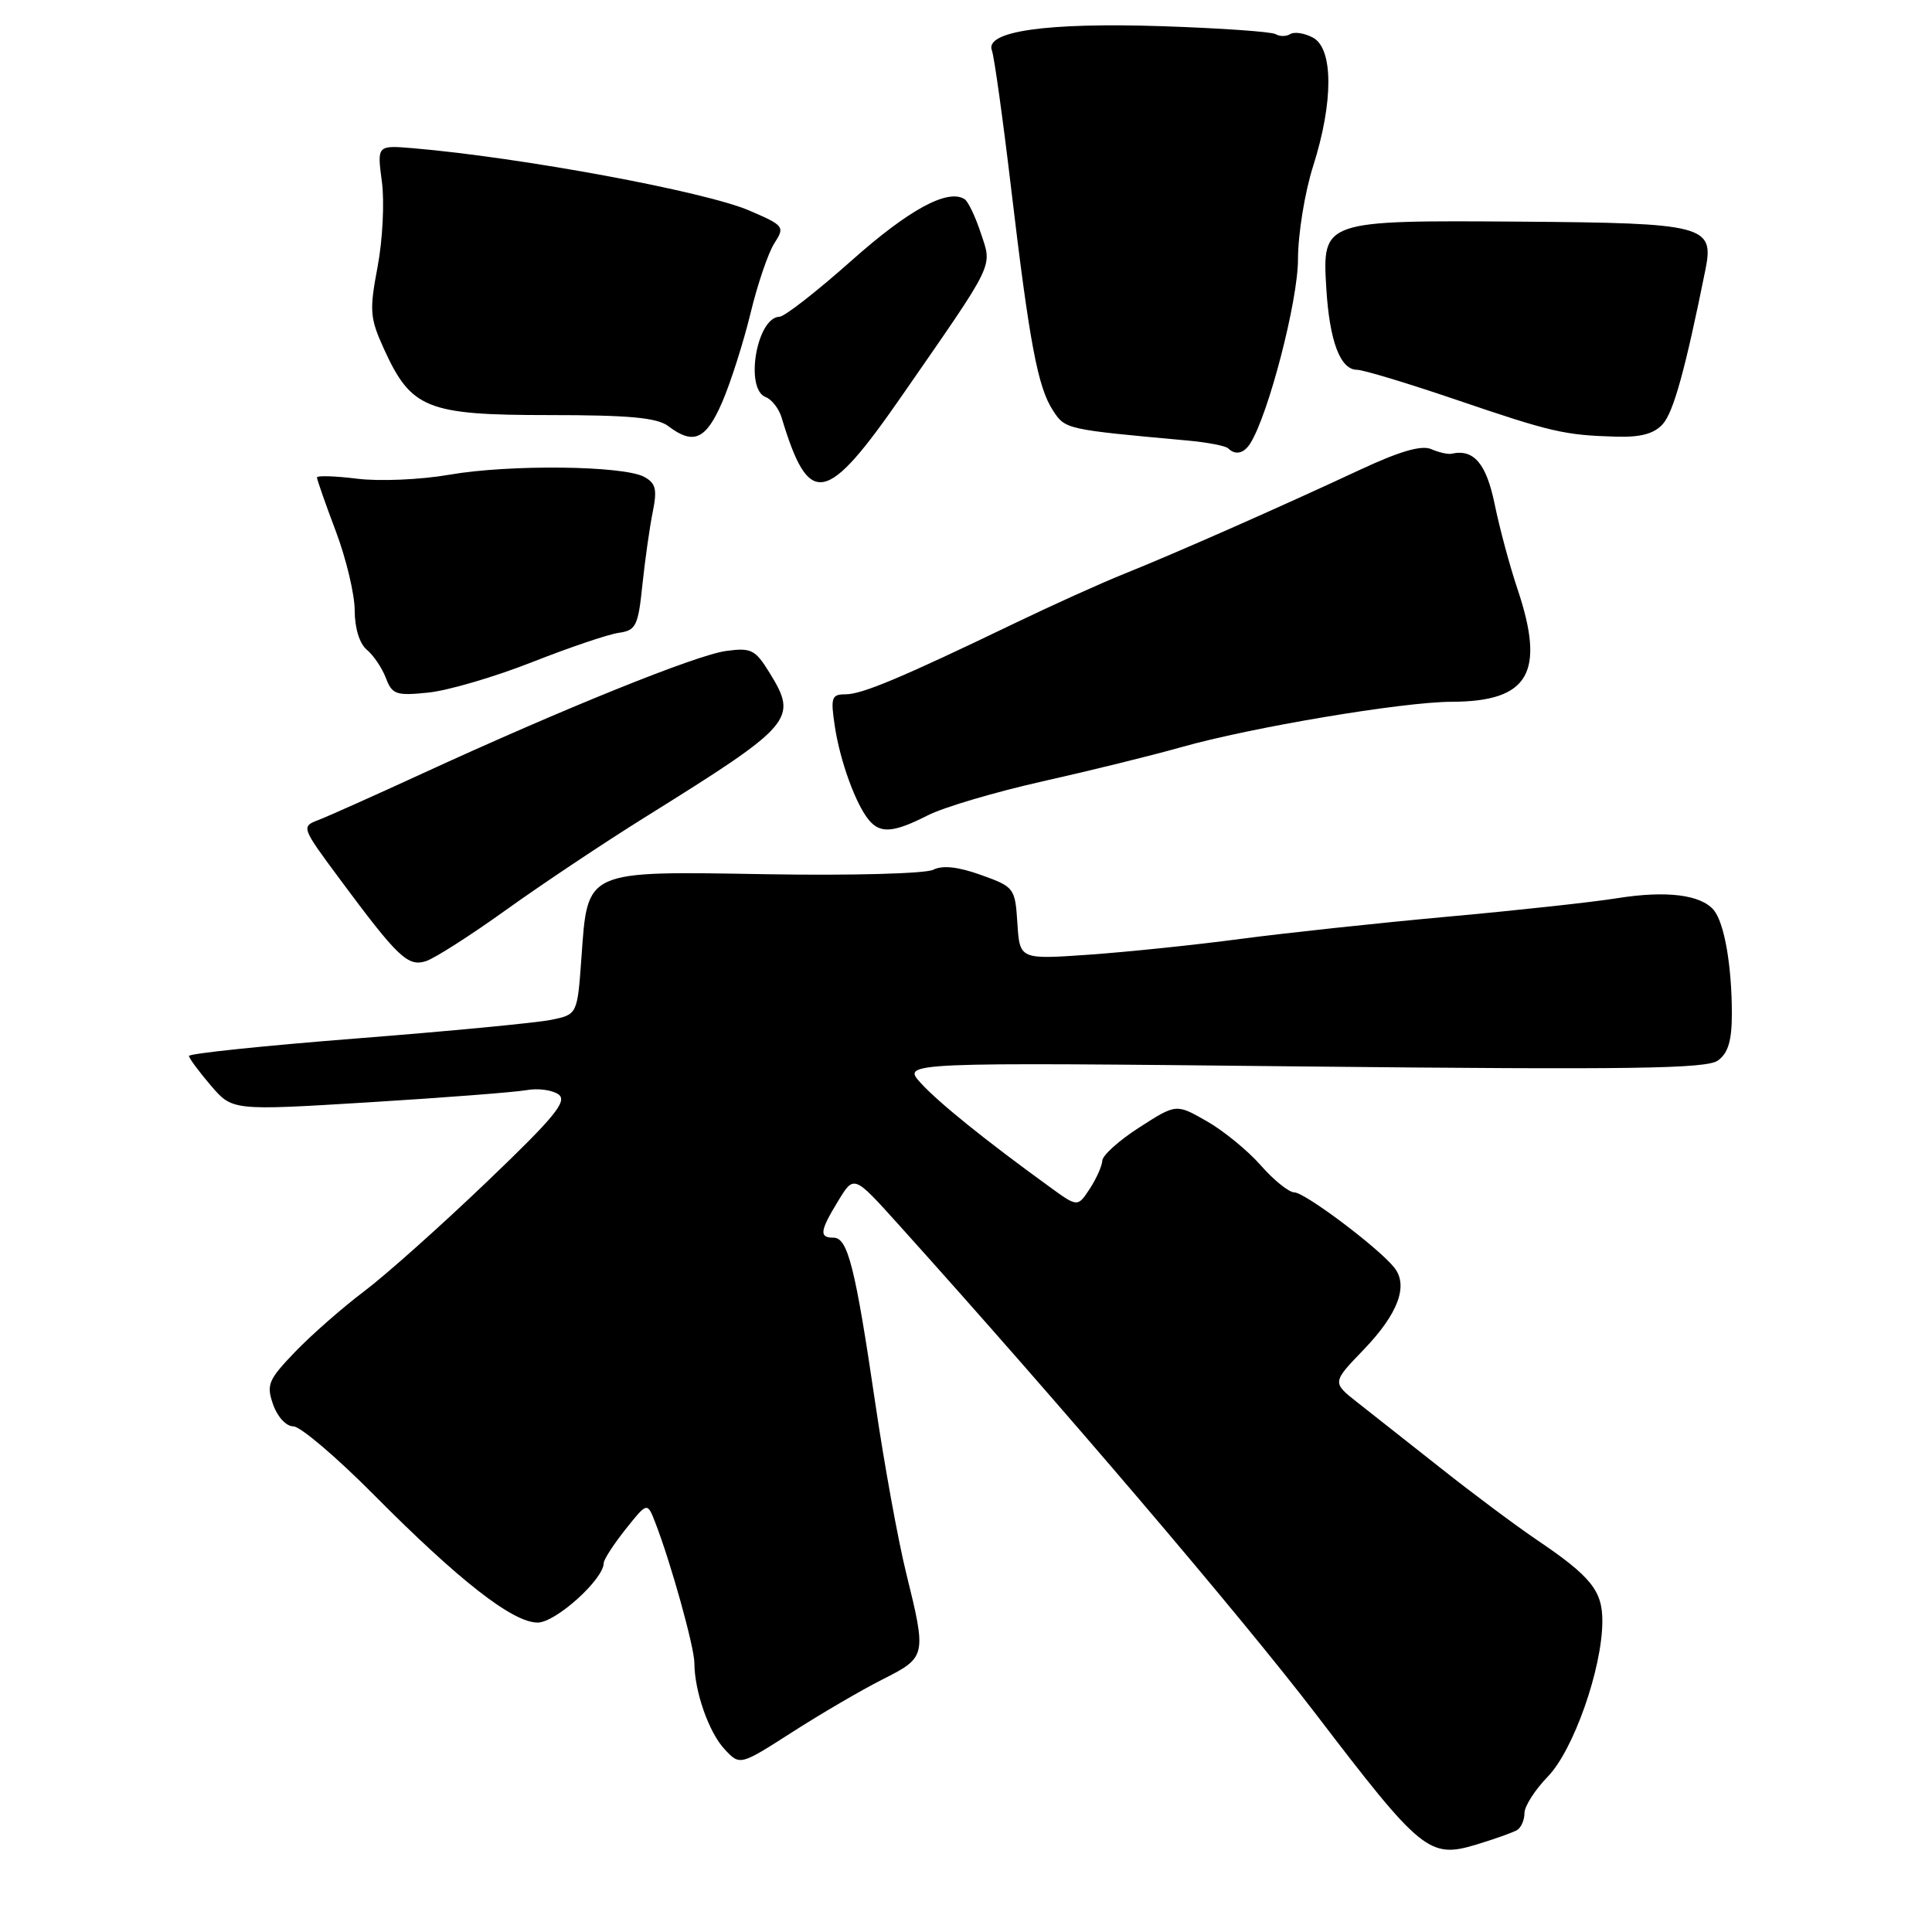 <?xml version="1.0" encoding="UTF-8" standalone="no"?>
<!DOCTYPE svg PUBLIC "-//W3C//DTD SVG 1.1//EN" "http://www.w3.org/Graphics/SVG/1.1/DTD/svg11.dtd" >
<svg xmlns="http://www.w3.org/2000/svg" xmlns:xlink="http://www.w3.org/1999/xlink" version="1.1" viewBox="0 0 256 256">
 <g >
 <path fill="currentColor"
d=" M 201.04 242.48 C 201.57 242.15 202.00 241.14 202.00 240.24 C 202.00 239.33 203.40 237.15 205.11 235.39 C 208.49 231.90 212.28 221.14 212.32 214.89 C 212.35 210.78 210.85 208.91 203.52 203.96 C 200.78 202.10 195.11 197.87 190.91 194.54 C 186.71 191.22 181.75 187.31 179.89 185.85 C 176.50 183.19 176.50 183.19 180.68 178.85 C 185.27 174.08 186.66 170.34 184.74 167.95 C 182.65 165.33 172.90 158.00 171.51 158.00 C 170.80 158.00 168.79 156.39 167.06 154.42 C 165.33 152.45 162.10 149.81 159.88 148.55 C 155.85 146.25 155.85 146.25 150.98 149.38 C 148.31 151.09 146.09 153.08 146.06 153.79 C 146.03 154.49 145.28 156.17 144.40 157.52 C 142.79 159.97 142.79 159.97 139.03 157.23 C 130.50 151.05 124.36 146.09 122.00 143.50 C 119.50 140.75 119.50 140.75 172.65 141.31 C 216.25 141.76 226.13 141.62 227.64 140.52 C 228.99 139.54 229.48 137.88 229.48 134.34 C 229.48 127.98 228.49 122.30 227.09 120.60 C 225.38 118.55 220.82 117.98 214.33 119.01 C 211.13 119.53 201.02 120.63 191.88 121.46 C 182.74 122.29 170.37 123.62 164.38 124.41 C 158.40 125.21 149.36 126.14 144.31 126.50 C 135.12 127.14 135.12 127.14 134.81 122.35 C 134.51 117.66 134.40 117.52 130.00 115.94 C 126.95 114.85 124.90 114.62 123.65 115.25 C 122.63 115.76 112.79 116.03 101.65 115.84 C 77.33 115.43 77.88 115.18 77.04 126.93 C 76.50 134.43 76.50 134.43 73.00 135.14 C 71.08 135.53 59.49 136.64 47.25 137.60 C 35.01 138.56 25.02 139.60 25.04 139.92 C 25.06 140.24 26.37 142.00 27.94 143.84 C 30.79 147.17 30.79 147.17 48.90 146.06 C 58.86 145.45 68.25 144.72 69.76 144.45 C 71.27 144.17 73.17 144.43 74.00 145.01 C 75.23 145.89 73.55 147.95 64.50 156.61 C 58.45 162.40 51.15 168.92 48.27 171.09 C 45.40 173.25 41.28 176.87 39.11 179.12 C 35.54 182.84 35.27 183.48 36.19 186.11 C 36.76 187.74 37.92 189.00 38.87 189.00 C 39.79 189.00 44.58 193.07 49.52 198.05 C 60.83 209.45 67.94 215.00 71.24 215.00 C 73.63 215.00 80.00 209.26 80.00 207.10 C 80.00 206.65 81.30 204.64 82.88 202.65 C 85.77 199.02 85.77 199.02 86.83 201.76 C 88.89 207.06 92.00 218.23 92.01 220.36 C 92.02 224.11 93.92 229.54 96.01 231.78 C 98.04 233.96 98.04 233.96 104.94 229.54 C 108.74 227.10 114.13 223.95 116.92 222.54 C 122.77 219.58 122.79 219.48 120.06 208.39 C 118.99 204.05 117.16 193.97 115.99 186.00 C 113.34 167.98 112.34 164.00 110.46 164.00 C 108.51 164.00 108.62 163.14 111.08 159.10 C 113.15 155.70 113.15 155.70 118.92 162.10 C 140.49 186.05 164.50 214.22 174.44 227.23 C 188.33 245.42 189.40 246.29 195.61 244.42 C 198.06 243.68 200.50 242.81 201.04 242.48 Z  M 67.01 120.60 C 71.69 117.24 80.02 111.68 85.51 108.26 C 105.19 95.99 105.77 95.31 101.96 89.13 C 100.07 86.07 99.53 85.80 96.19 86.26 C 92.24 86.80 74.72 93.87 56.00 102.48 C 49.67 105.39 43.46 108.17 42.18 108.66 C 39.90 109.53 39.93 109.62 45.05 116.52 C 52.72 126.86 54.04 128.12 56.43 127.36 C 57.57 127.00 62.33 123.96 67.01 120.60 Z  M 122.91 108.05 C 125.01 106.97 131.86 104.95 138.12 103.54 C 144.38 102.14 152.65 100.10 156.50 99.01 C 165.73 96.39 185.87 93.00 192.35 92.99 C 202.60 92.96 204.81 89.15 201.06 78.00 C 200.04 74.97 198.69 69.93 198.05 66.80 C 196.94 61.41 195.28 59.46 192.35 60.12 C 191.88 60.23 190.66 59.95 189.64 59.51 C 188.35 58.95 185.45 59.80 180.14 62.28 C 169.84 67.09 155.71 73.33 149.00 76.02 C 145.97 77.23 139.45 80.18 134.50 82.56 C 119.55 89.76 114.23 92.00 112.05 92.00 C 110.18 92.00 110.04 92.41 110.62 96.25 C 111.32 100.87 113.39 106.57 115.14 108.67 C 116.65 110.48 118.41 110.34 122.91 108.05 Z  M 70.50 87.74 C 75.45 85.79 80.62 84.04 82.00 83.85 C 84.27 83.53 84.56 82.94 85.12 77.50 C 85.47 74.20 86.08 69.86 86.49 67.85 C 87.10 64.83 86.90 64.02 85.34 63.18 C 82.55 61.69 67.50 61.52 59.56 62.90 C 55.70 63.57 50.28 63.80 47.31 63.43 C 44.39 63.07 42.00 62.99 42.00 63.27 C 42.00 63.54 43.12 66.75 44.50 70.40 C 45.88 74.06 47.00 78.78 47.00 80.90 C 47.00 83.22 47.64 85.29 48.60 86.09 C 49.49 86.82 50.62 88.51 51.13 89.83 C 51.96 92.03 52.48 92.21 56.77 91.77 C 59.37 91.50 65.55 89.69 70.50 87.74 Z  M 119.50 52.45 C 132.03 34.38 131.48 35.49 129.96 30.88 C 129.24 28.69 128.27 26.66 127.80 26.38 C 125.55 24.98 120.39 27.80 112.82 34.54 C 108.24 38.61 103.95 41.96 103.29 41.97 C 100.27 42.04 98.64 51.54 101.46 52.62 C 102.27 52.93 103.22 54.16 103.57 55.34 C 107.20 67.38 109.43 66.98 119.50 52.45 Z  M 165.67 58.75 C 168.08 54.92 171.98 39.90 171.99 34.38 C 171.99 31.01 172.90 25.44 174.00 22.00 C 176.69 13.56 176.69 6.44 173.98 4.99 C 172.87 4.39 171.52 4.18 170.98 4.51 C 170.44 4.85 169.57 4.85 169.04 4.53 C 168.52 4.20 161.73 3.73 153.96 3.47 C 138.68 2.97 130.46 4.14 131.43 6.68 C 131.73 7.46 132.87 15.61 133.96 24.80 C 136.41 45.49 137.51 51.32 139.53 54.40 C 141.16 56.89 141.18 56.90 157.32 58.37 C 159.98 58.61 162.41 59.08 162.74 59.41 C 163.69 60.35 164.82 60.10 165.67 58.75 Z  M 95.71 53.25 C 96.83 50.64 98.52 45.35 99.45 41.50 C 100.38 37.65 101.80 33.48 102.61 32.23 C 104.02 30.04 103.91 29.89 99.29 27.90 C 93.42 25.37 69.07 20.86 54.73 19.64 C 49.96 19.24 49.96 19.24 50.60 24.07 C 50.96 26.73 50.70 31.79 50.04 35.31 C 48.93 41.18 49.00 42.12 50.90 46.29 C 54.49 54.16 56.59 55.00 72.71 55.00 C 83.39 55.00 87.07 55.34 88.56 56.47 C 91.90 59.00 93.55 58.26 95.71 53.25 Z  M 220.32 56.20 C 221.75 54.62 223.32 48.93 225.98 35.72 C 227.16 29.88 225.87 29.55 201.50 29.37 C 175.28 29.18 175.20 29.21 175.74 38.18 C 176.17 45.22 177.59 49.00 179.82 49.00 C 180.63 49.00 186.52 50.78 192.90 52.95 C 205.58 57.27 207.29 57.66 214.10 57.86 C 217.37 57.96 219.16 57.49 220.32 56.20 Z "/>
</g>
</svg>